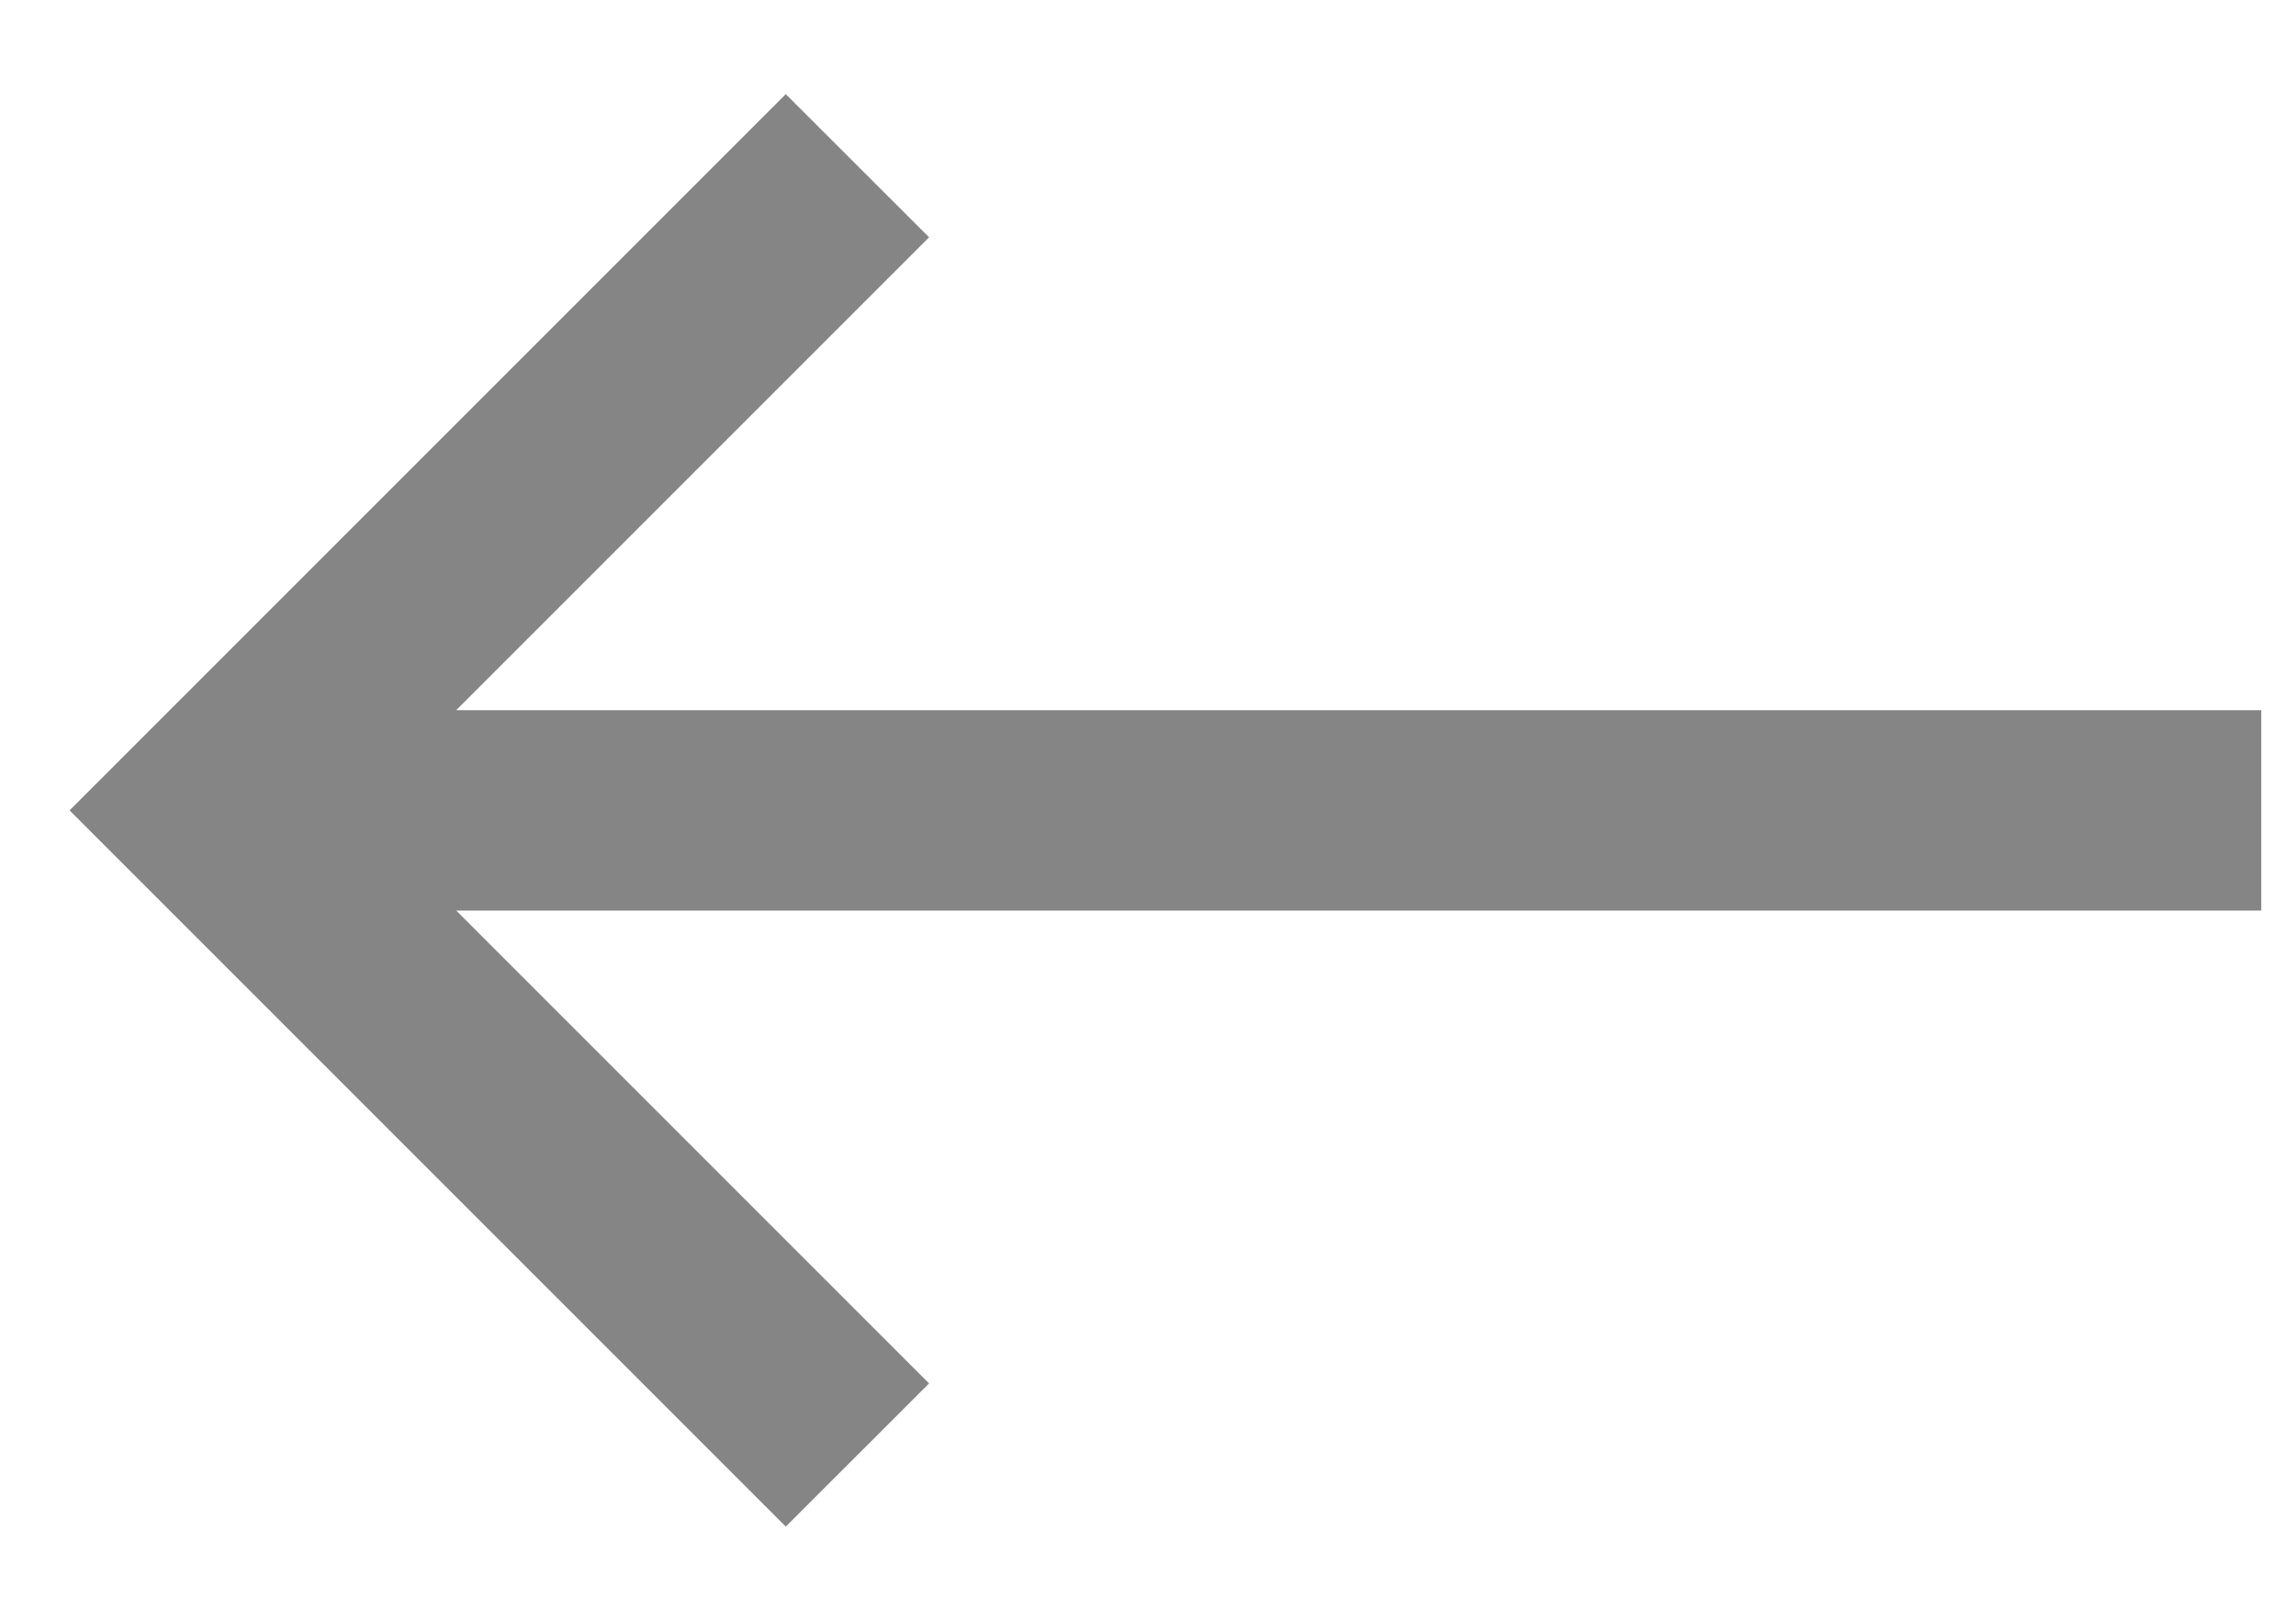 <svg width="17" height="12" viewBox="0 0 17 12" fill="none" xmlns="http://www.w3.org/2000/svg">
<path fill-rule="evenodd" clip-rule="evenodd" d="M5.818 0.697L6.879 1.757L3.378 5.258H16.743L16.743 6.742H3.378L6.879 10.243L5.818 11.303L0.515 6L5.818 0.697Z" fill="#858585"/>
</svg>
